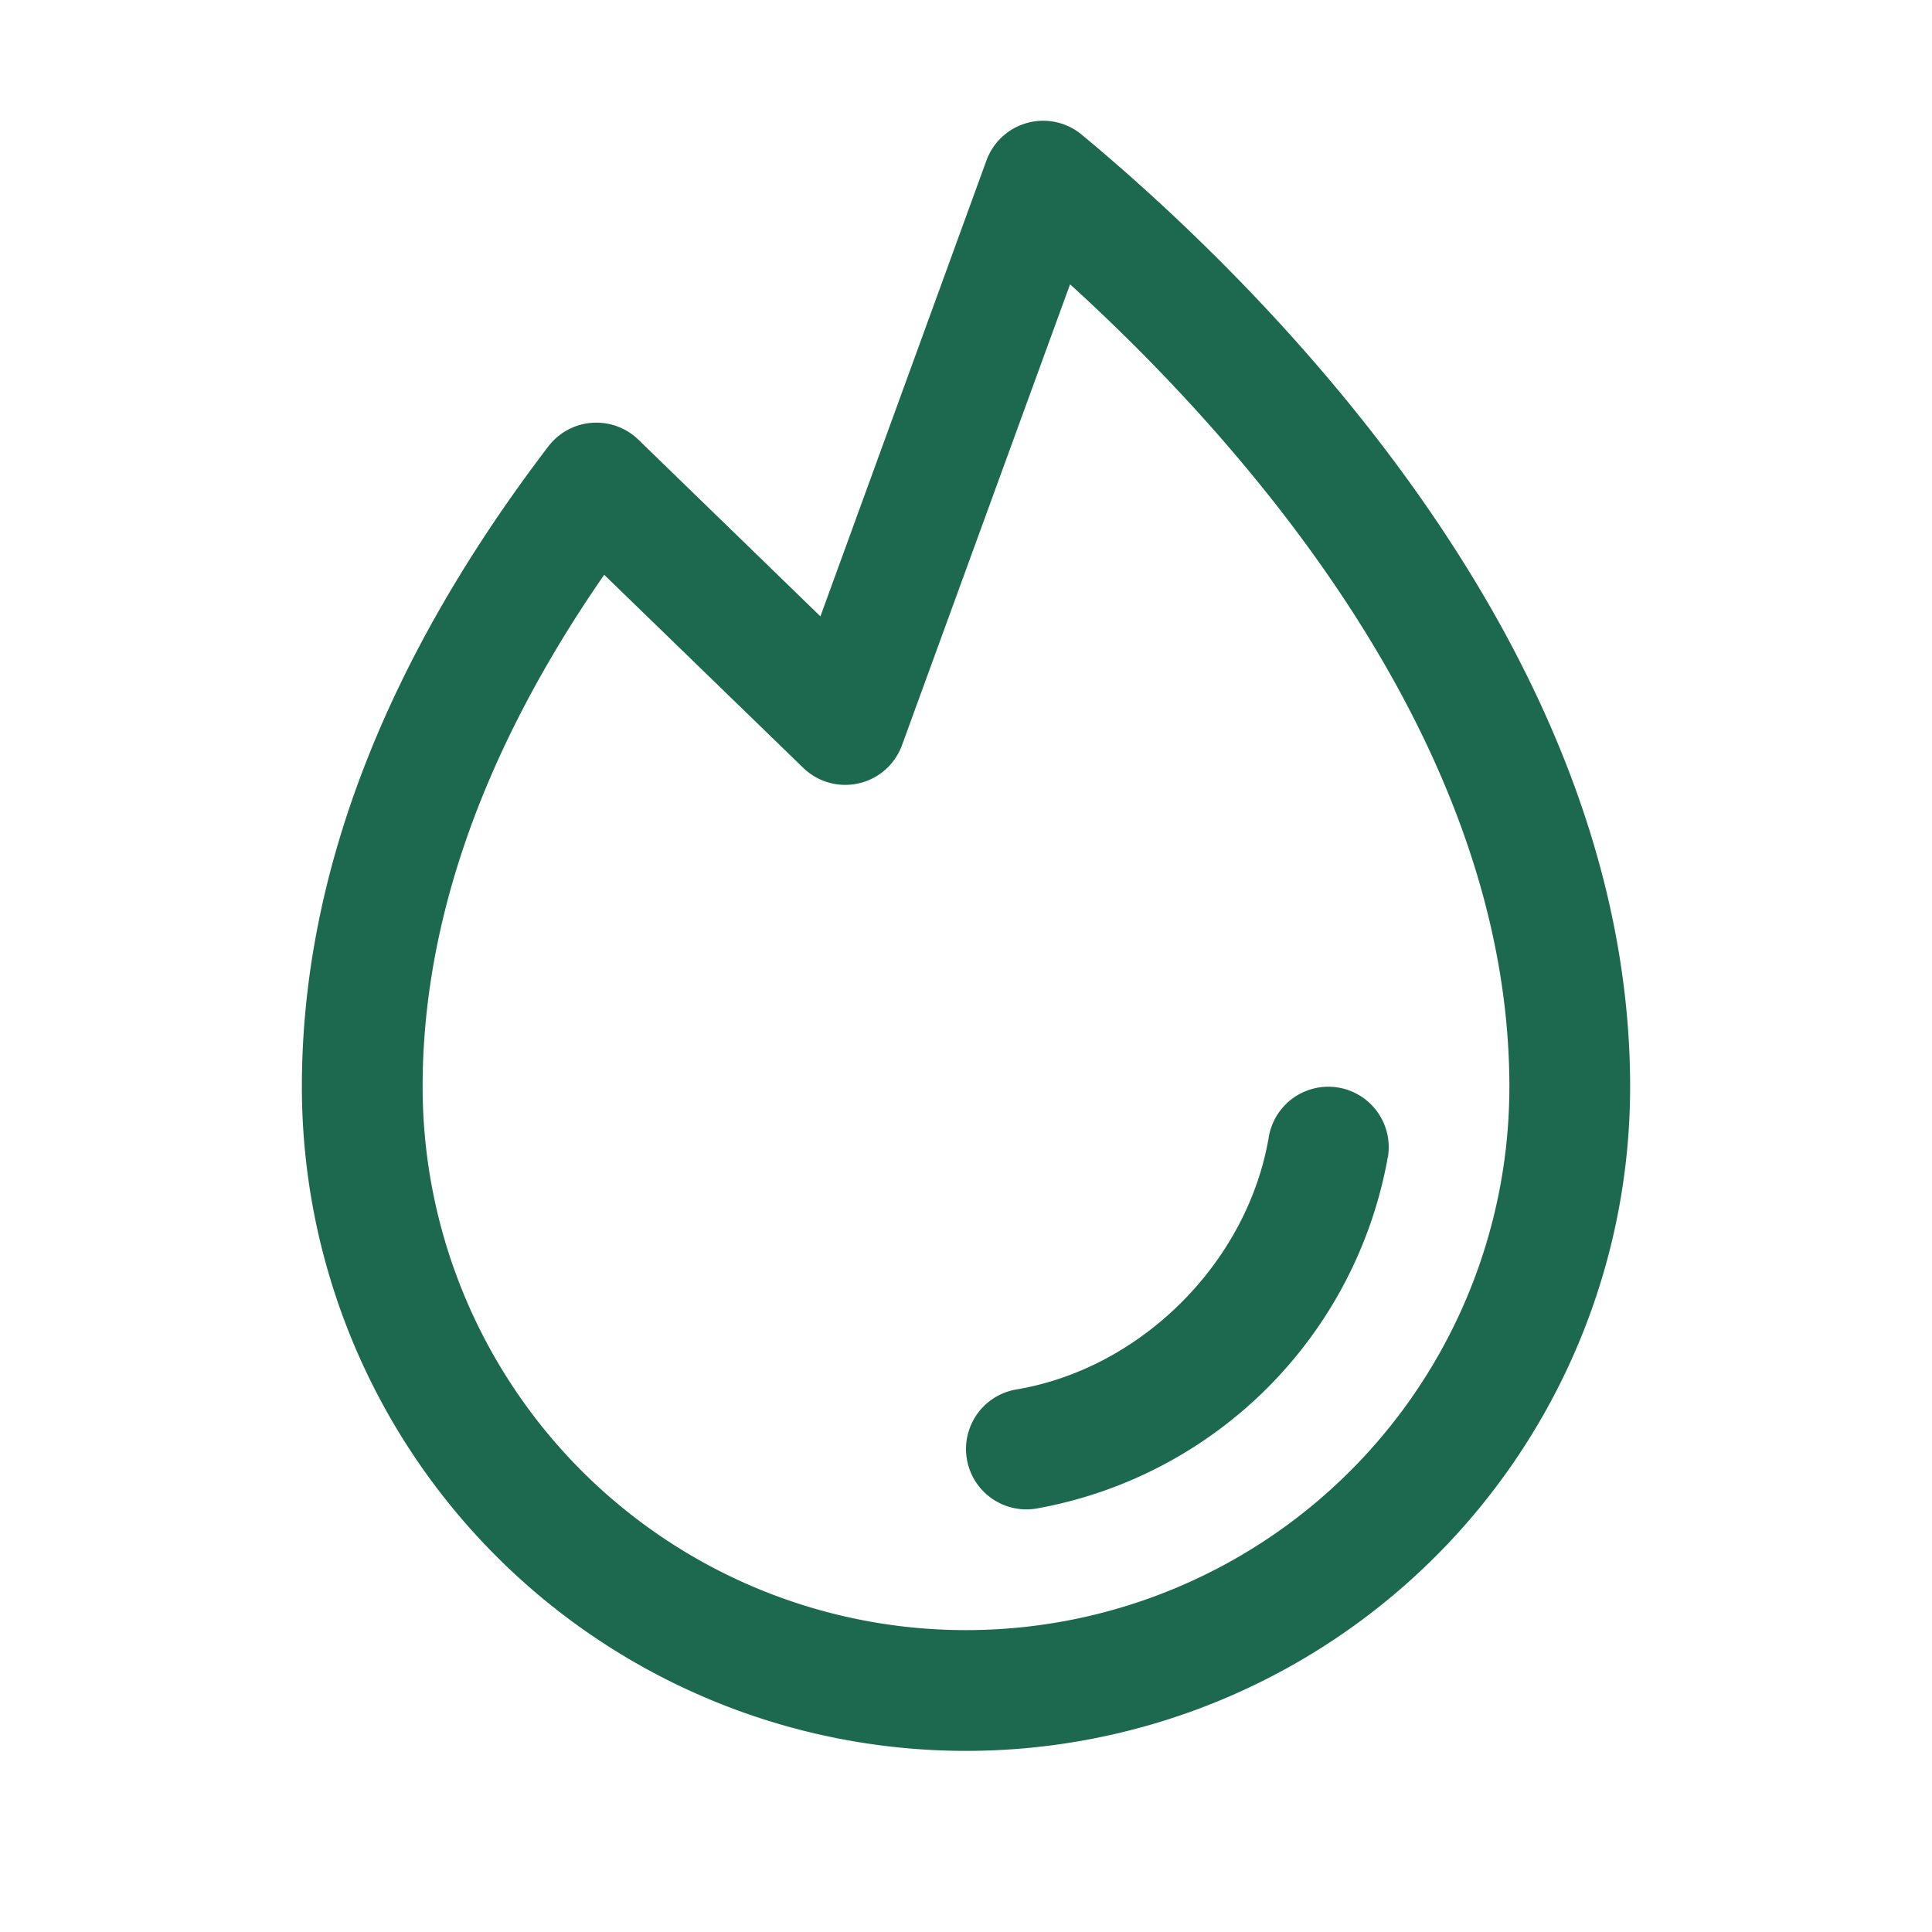 <svg xmlns="http://www.w3.org/2000/svg" viewBox="0 0 256 256" fill="#1C694F"><path d="M183.89,153.34a57.6,57.6,0,0,1-46.56,46.55A8.75,8.75,0,0,1,136,200a8,8,0,0,1-1.32-15.89c16.57-2.79,30.63-16.85,33.44-33.45a8,8,0,0,1,15.78,2.68ZM216,144a88,88,0,0,1-176,0c0-27.92,11-56.47,32.66-84.85a8,8,0,0,1,11.93-.89l24.12,23.41,22-60.41a8,8,0,0,1,12.63-3.41C165.21,36,216,84.55,216,144Zm-16,0c0-46.09-35.79-85.92-58.21-106.33L119.52,98.74a8,8,0,0,1-13.09,3L80.06,76.16C64.09,99.21,56,122,56,144a72,72,0,0,0,144,0Z"/></svg>